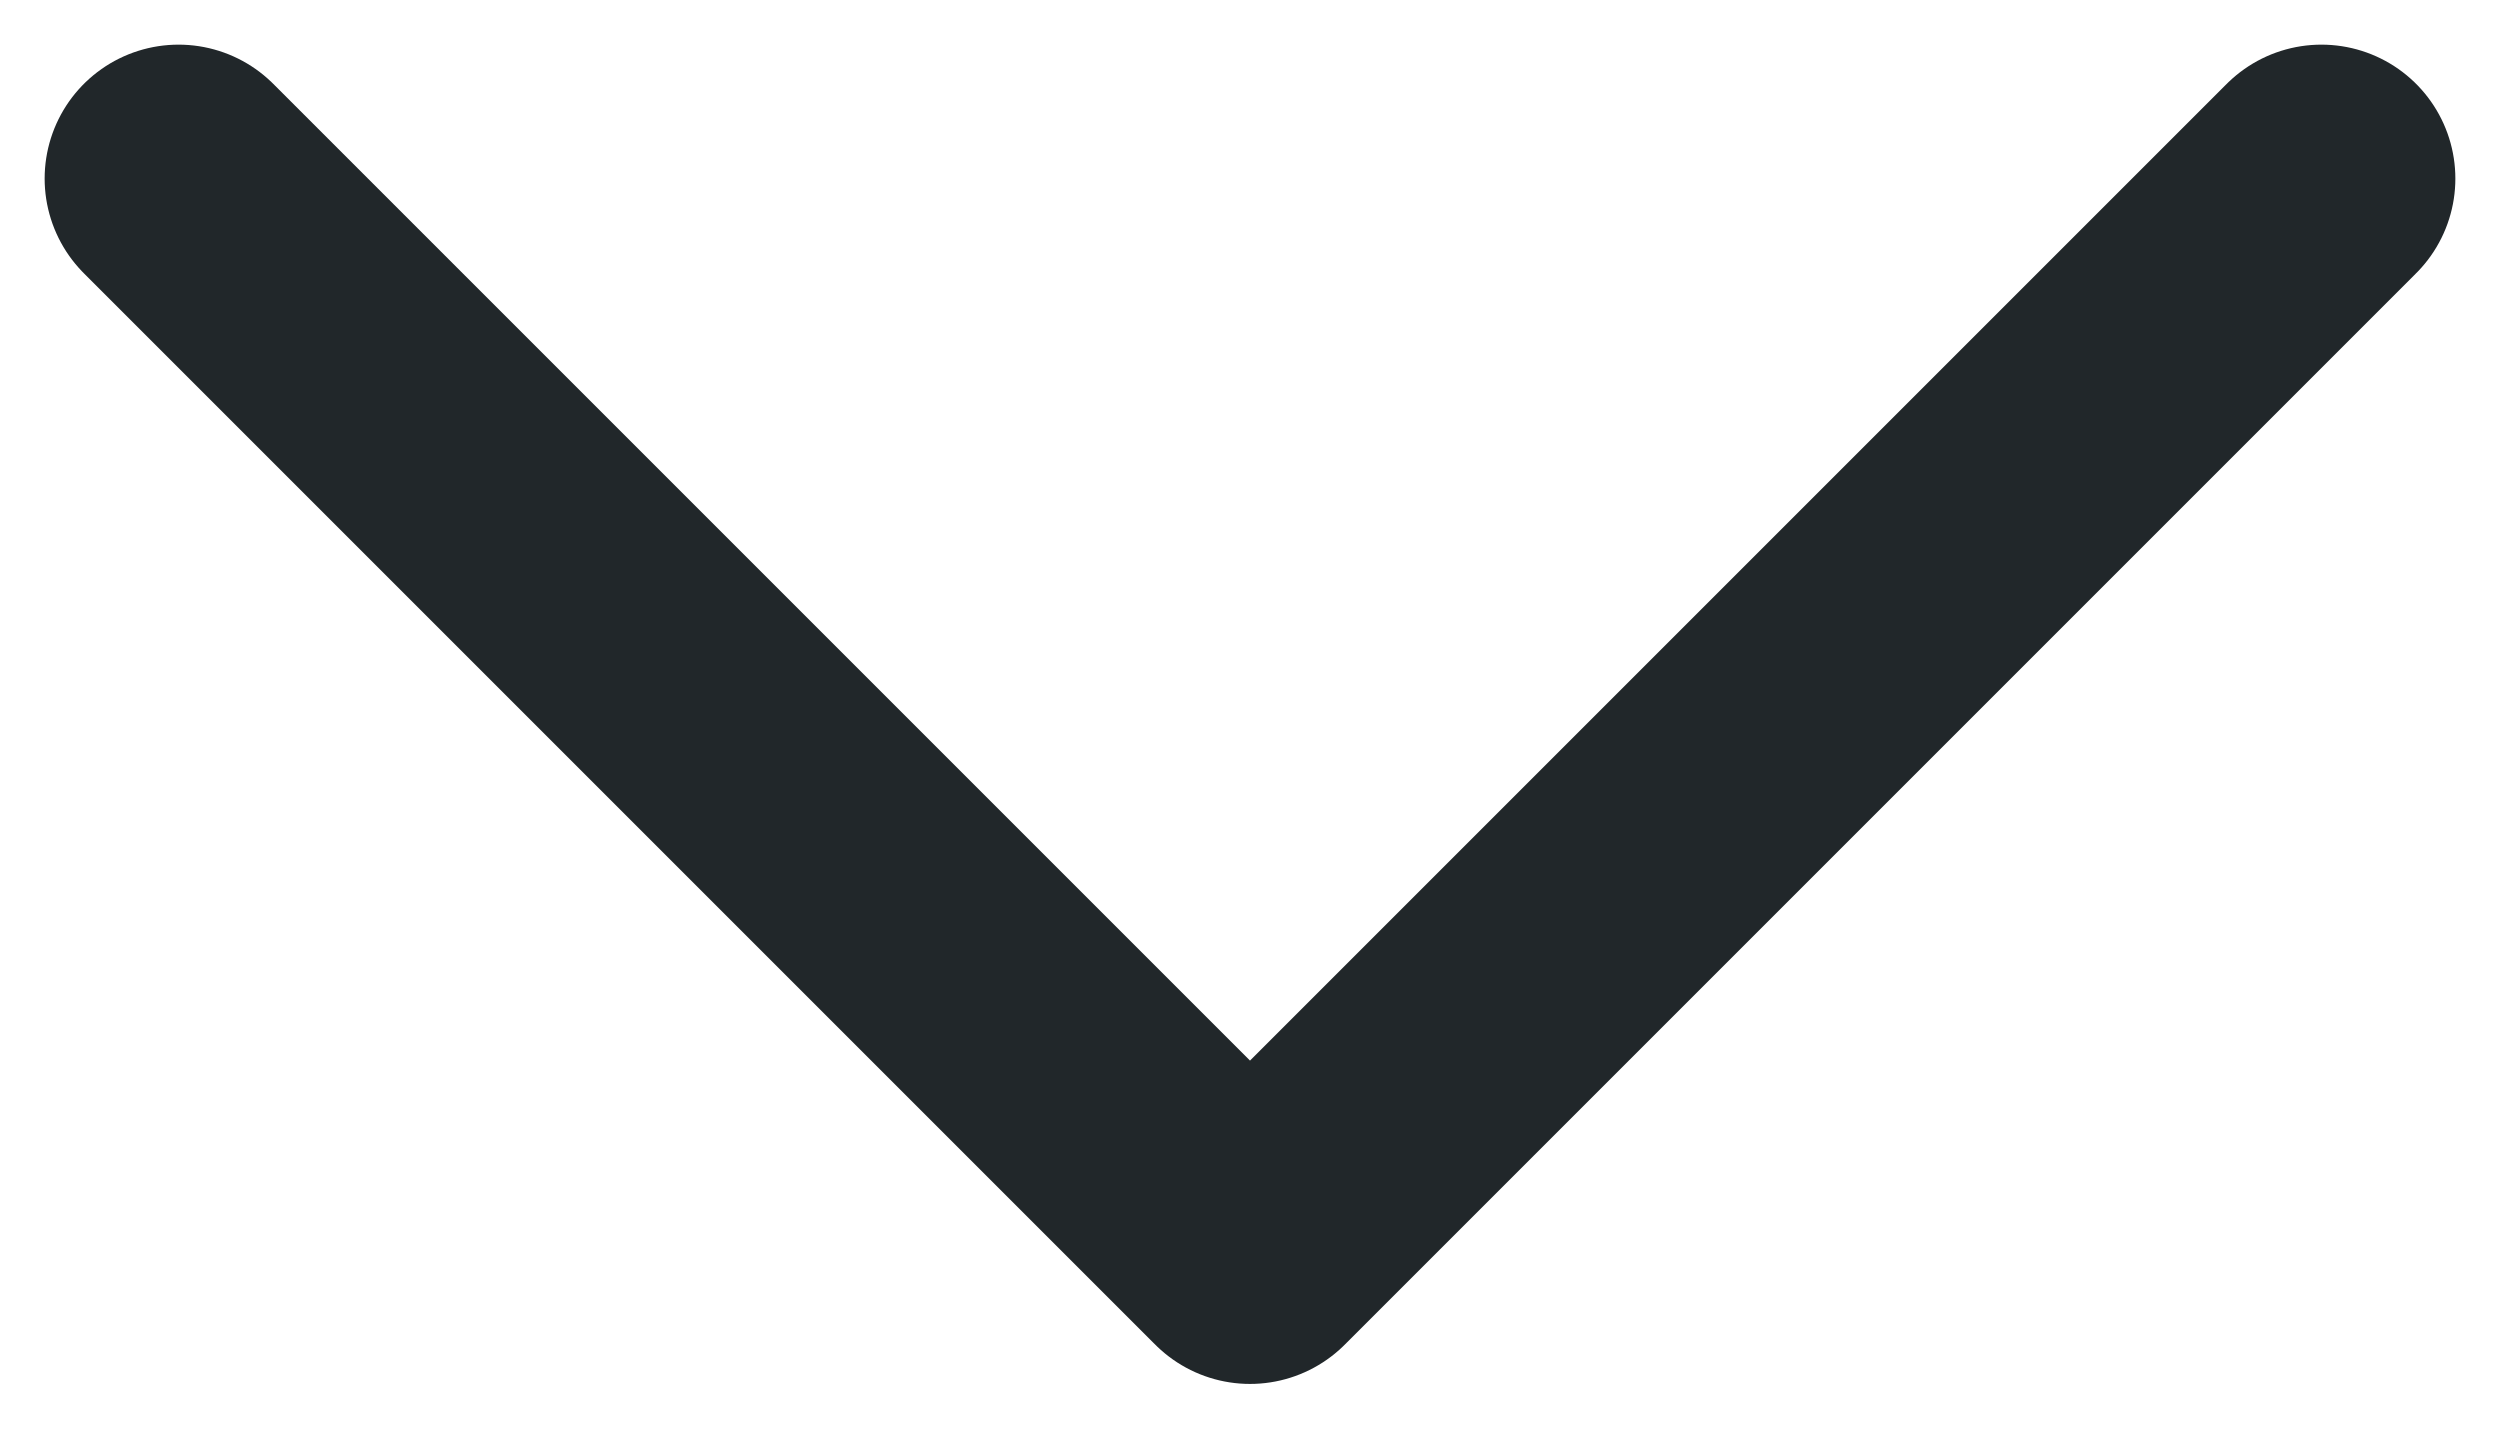 <svg width="14" height="8" viewBox="0 0 14 8" fill="none" xmlns="http://www.w3.org/2000/svg">
<path d="M1 1L7 7L13 1" stroke="#21272A" stroke-width="1.5" stroke-linecap="round" stroke-linejoin="round"/>
</svg>

